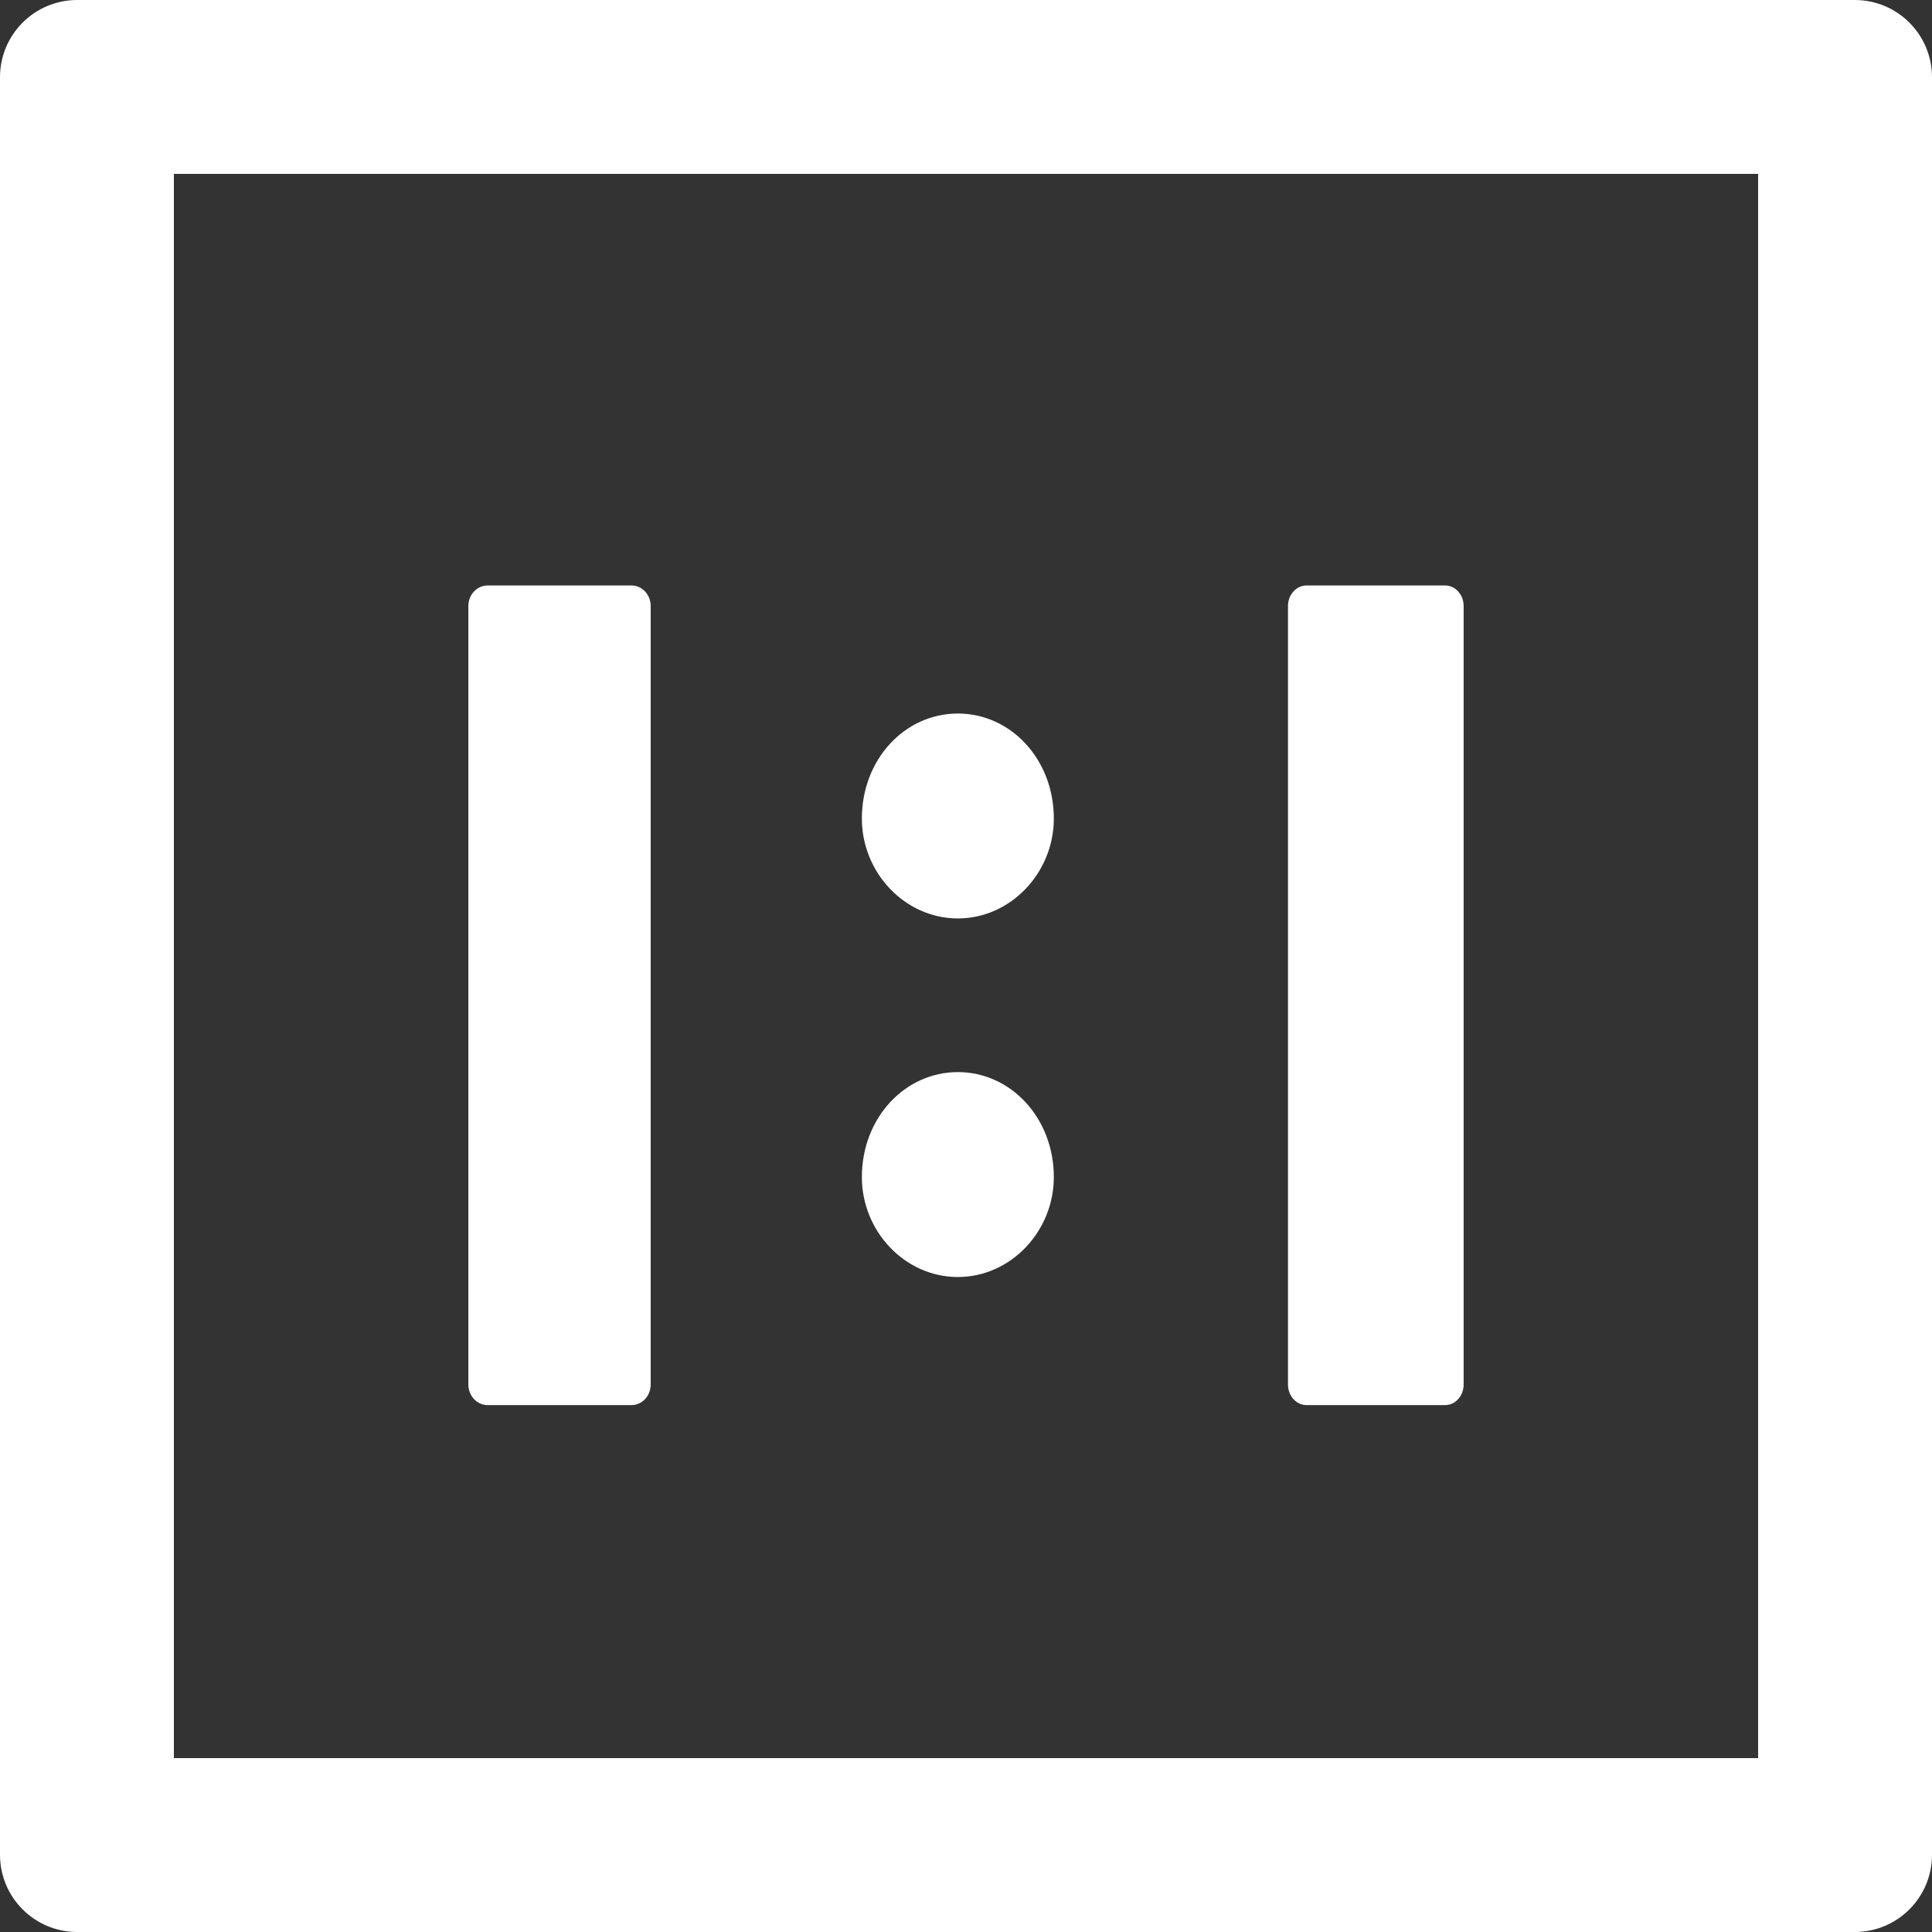 <svg id="achievement-1" width="50" height="50" viewBox="0 0 50 50" fill="none" xmlns="http://www.w3.org/2000/svg">
    <rect x="0" y="0" width="50" height="50" fill="#333333" stroke="none"/>
    <path d="M12.618 36.364H16.344C16.617 36.364 16.84 36.125 16.84 35.833V15.682C16.84 15.39 16.617 15.152 16.344 15.152H12.618C12.345 15.152 12.121 15.39 12.121 15.682V35.833C12.121 36.125 12.345 36.364 12.618 36.364ZM24.789 33.049C26.161 33.049 27.273 31.863 27.273 30.464C27.273 28.933 26.161 27.746 24.789 27.746C23.416 27.746 22.305 28.933 22.305 30.464C22.305 31.863 23.416 33.049 24.789 33.049ZM24.789 23.769C26.161 23.769 27.273 22.582 27.273 21.184C27.273 19.652 26.161 18.466 24.789 18.466C23.416 18.466 22.305 19.652 22.305 21.184C22.305 22.582 23.416 23.769 24.789 23.769Z" fill="white"/>
    <path d="M48 0H2C0.894 0 0 0.894 0 2V48C0 49.106 0.894 50 2 50H48C49.106 50 50 49.106 50 48V2C50 0.894 49.106 0 48 0ZM45.5 45.5H4.5V4.5H45.5V45.5Z" fill="white"/>
    <path d="M33.812 36.364H37.4C37.663 36.364 37.879 36.125 37.879 35.833V15.682C37.879 15.39 37.663 15.152 37.4 15.152H33.812C33.549 15.152 33.333 15.39 33.333 15.682V35.833C33.333 36.125 33.549 36.364 33.812 36.364Z" fill="white"/>
</svg>
